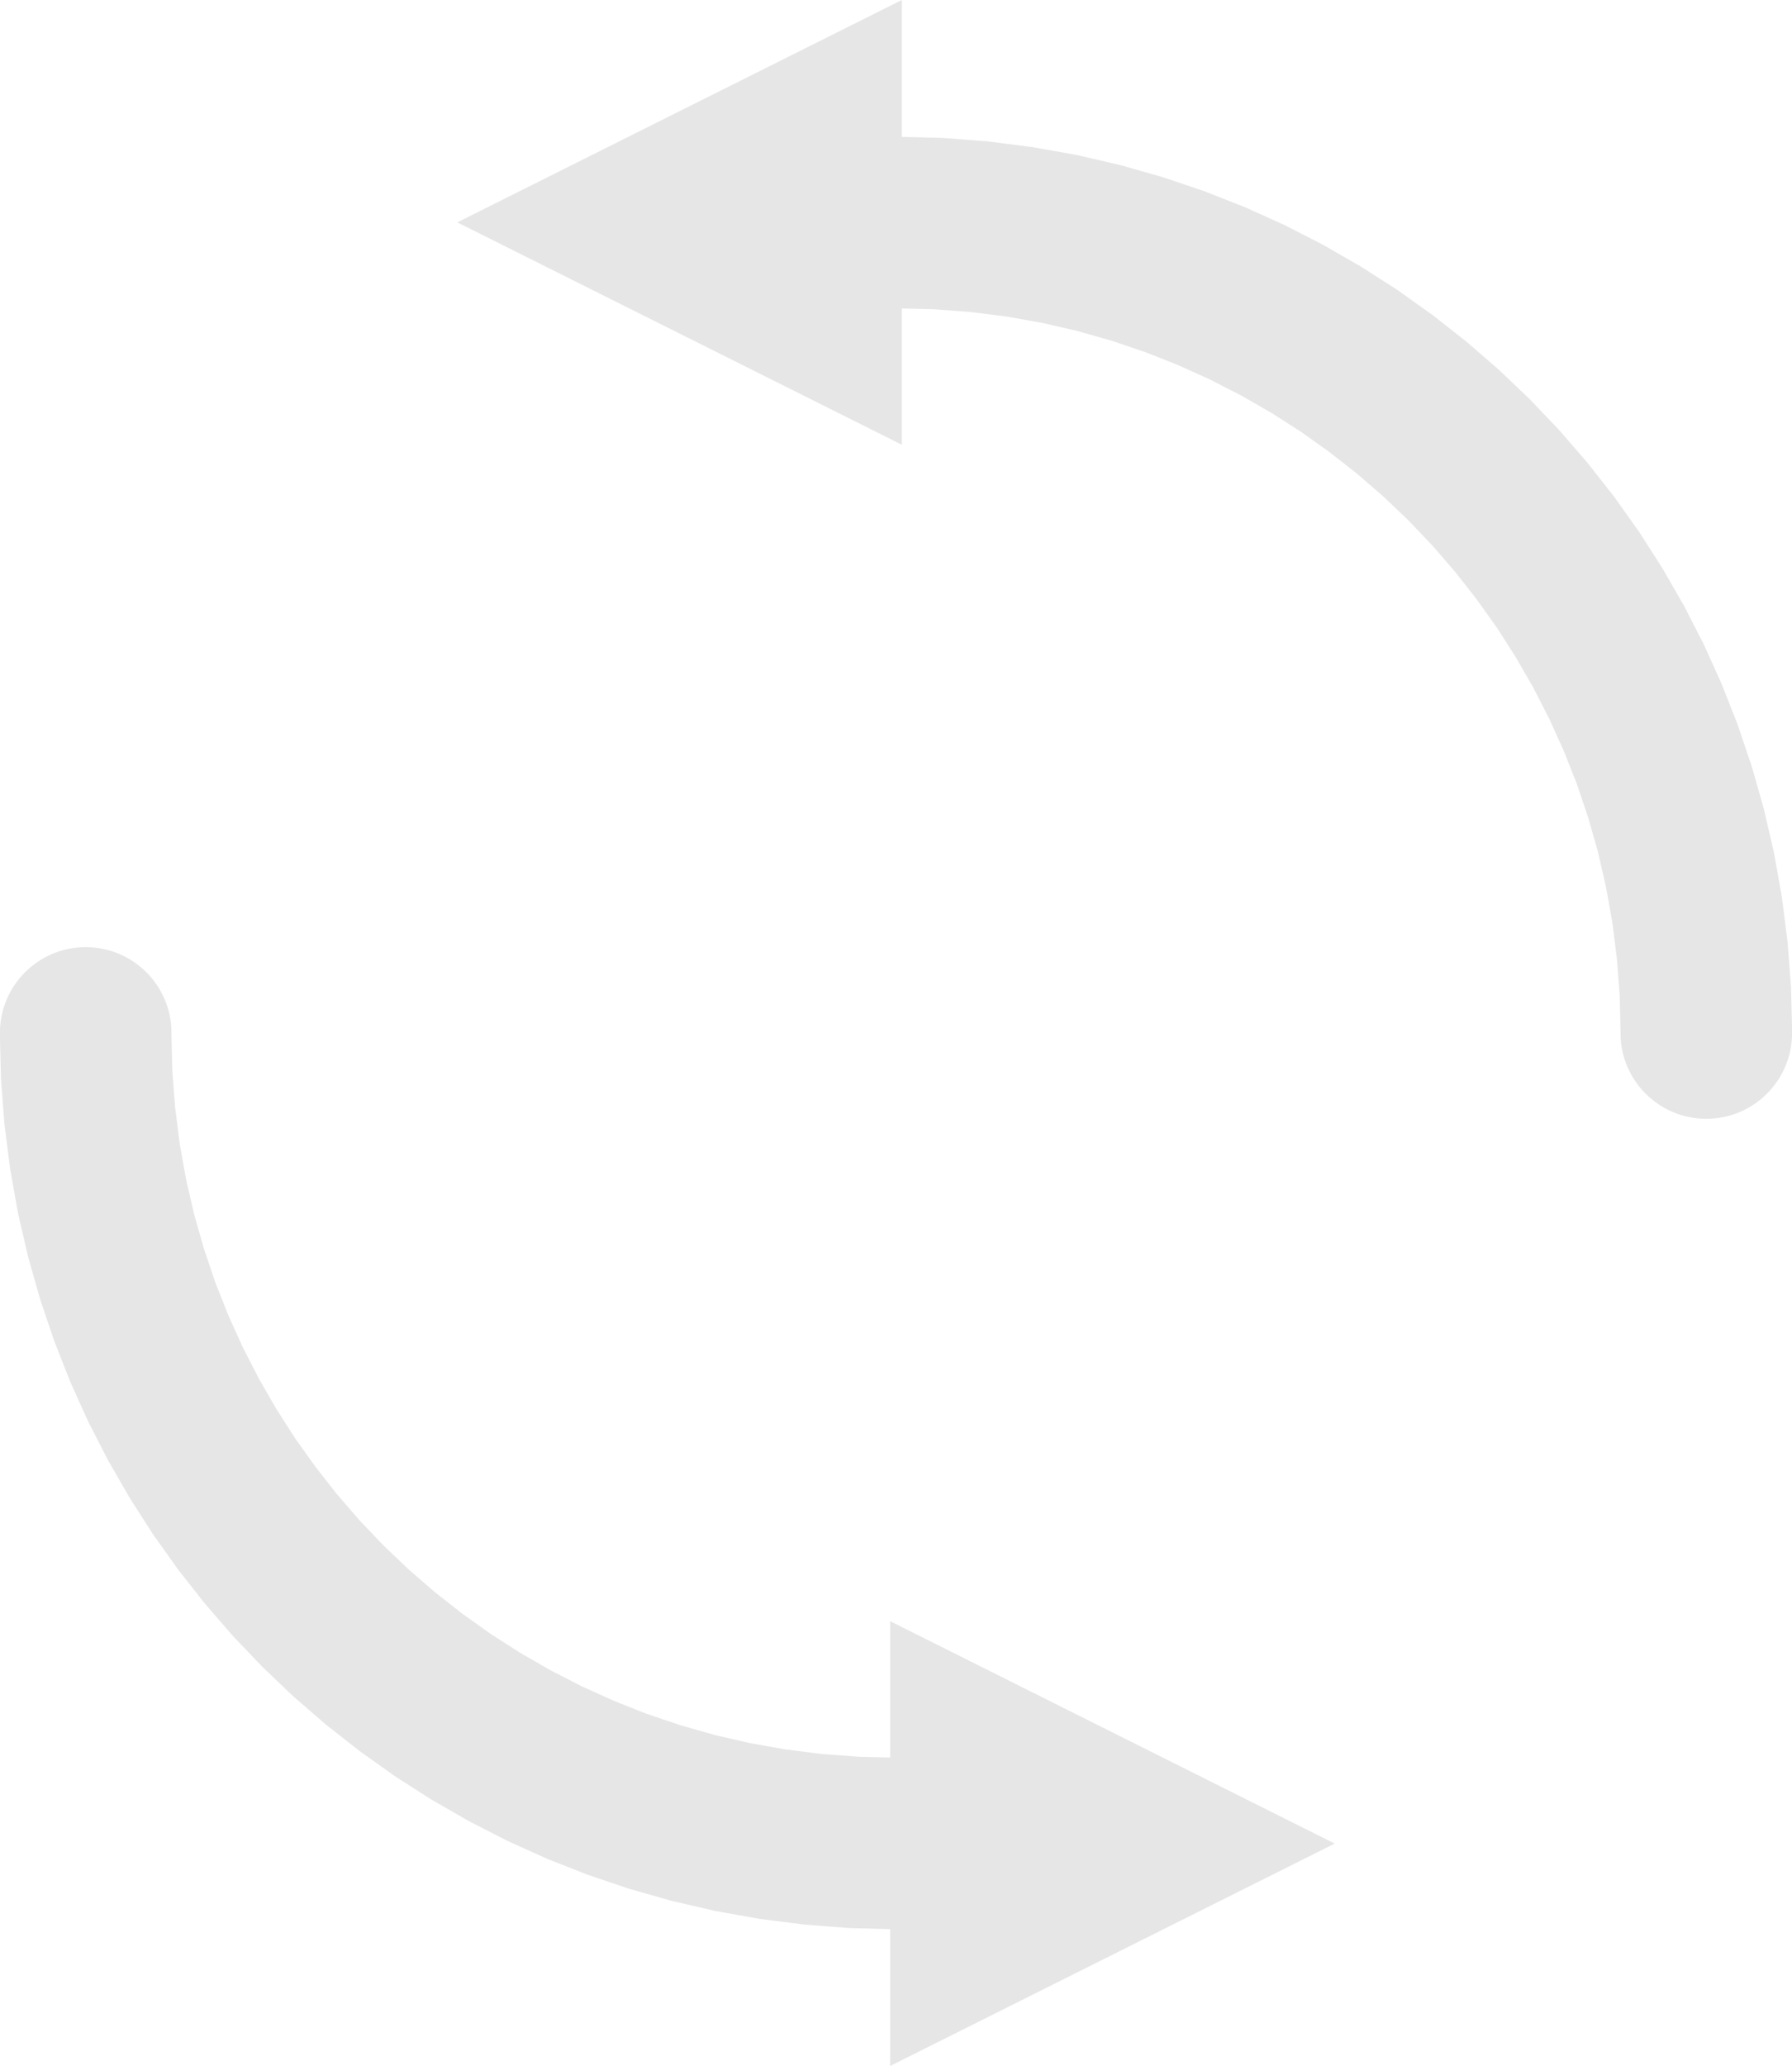 <?xml version="1.0" encoding="UTF-8"?>
<!DOCTYPE svg PUBLIC "-//W3C//DTD SVG 1.1//EN" "http://www.w3.org/Graphics/SVG/1.1/DTD/svg11.dtd">
<!--Creator: CorelDRAW-->
<svg xmlns="http://www.w3.org/2000/svg" xml:space="preserve" width="11.058mm" height="12.743mm" version="1.1" style="shape-rendering:geometricPrecision;text-rendering:geometricPrecision;image-rendering:optimizeQuality;fill-rule:evenodd;clip-rule:evenodd" viewBox="0 0 200.09 230.58" xmlns:xlink="http://www.w3.org/1999/xlink" xmlns:xodm="http://www.corel.com/coreldraw/odm/2003">
    <g id="Ebene_x0020_1">
        <g id="_105553246738816">
            <g>
                <path d="M51.06 24.82l49.64 -24.82 0 49.64 -49.64 -24.82zm48.99 9.58c-5.29,0 -9.58,-4.29 -9.58,-9.58 0,-5.29 4.29,-9.58 9.58,-9.58l0 19.15zm100.05 80.89l-19.15 0 -0.1 -4.17 -0.31 -4.11 -0.51 -4.05 -0.71 -3.98 -0.9 -3.91 -1.09 -3.83 -1.27 -3.76 -1.45 -3.67 -1.62 -3.58 -1.79 -3.49 -1.95 -3.39 -2.1 -3.28 -2.26 -3.17 -2.4 -3.06 -2.54 -2.94 -2.68 -2.81 -2.81 -2.68 -2.94 -2.54 -3.06 -2.4 -3.17 -2.26 -3.28 -2.1 -3.39 -1.95 -3.49 -1.79 -3.58 -1.62 -3.67 -1.45 -3.76 -1.27 -3.83 -1.09 -3.91 -0.9 -3.98 -0.71 -4.05 -0.51 -4.11 -0.31 -4.17 -0.1 0 -19.15 5.14 0.13 5.08 0.39 5.01 0.64 4.93 0.88 4.84 1.12 4.75 1.35 4.65 1.57 4.55 1.79 4.43 2 4.31 2.21 4.19 2.41 4.06 2.6 3.92 2.79 3.78 2.97 3.63 3.14 3.47 3.31 3.31 3.47 3.14 3.63 2.97 3.78 2.79 3.92 2.6 4.06 2.41 4.19 2.21 4.31 2 4.43 1.79 4.55 1.57 4.65 1.35 4.75 1.12 4.84 0.88 4.93 0.64 5.01 0.39 5.08 0.13 5.14zm0 0c0,5.29 -4.29,9.58 -9.58,9.58 -5.29,0 -9.58,-4.29 -9.58,-9.58l19.15 0z" style="fill:#E6E6E6;fill-rule:nonzero"/>
            </g>
            <g>
                <path d="M149.03 205.76l-49.64 24.82 0 -49.64 49.64 24.82zm-48.99 -9.58c5.29,0 9.58,4.29 9.58,9.58 0,5.29 -4.29,9.58 -9.58,9.58l0 -19.15zm-100.05 -80.89l19.15 0 0.1 4.17 0.31 4.11 0.51 4.05 0.71 3.98 0.9 3.91 1.09 3.83 1.27 3.76 1.45 3.67 1.62 3.58 1.79 3.49 1.95 3.39 2.1 3.28 2.26 3.17 2.4 3.06 2.54 2.94 2.68 2.81 2.81 2.68 2.94 2.54 3.06 2.4 3.17 2.26 3.28 2.1 3.39 1.95 3.49 1.79 3.58 1.62 3.67 1.45 3.76 1.27 3.83 1.09 3.91 0.9 3.98 0.71 4.05 0.51 4.11 0.31 4.17 0.1 0 19.15 -5.14 -0.13 -5.08 -0.39 -5.01 -0.64 -4.93 -0.88 -4.84 -1.12 -4.75 -1.35 -4.65 -1.57 -4.55 -1.79 -4.43 -2 -4.31 -2.21 -4.19 -2.41 -4.06 -2.6 -3.92 -2.79 -3.78 -2.97 -3.63 -3.14 -3.47 -3.31 -3.31 -3.47 -3.14 -3.63 -2.97 -3.78 -2.79 -3.92 -2.6 -4.06 -2.41 -4.19 -2.21 -4.31 -2 -4.43 -1.79 -4.55 -1.57 -4.65 -1.35 -4.75 -1.12 -4.84 -0.88 -4.93 -0.64 -5.01 -0.39 -5.08 -0.13 -5.14zm0 0c0,-5.29 4.29,-9.58 9.58,-9.58 5.29,0 9.58,4.29 9.58,9.58l-19.15 0z" style="fill:#E6E6E6;fill-rule:nonzero"/>
            </g>
        </g>
    </g>
</svg>
